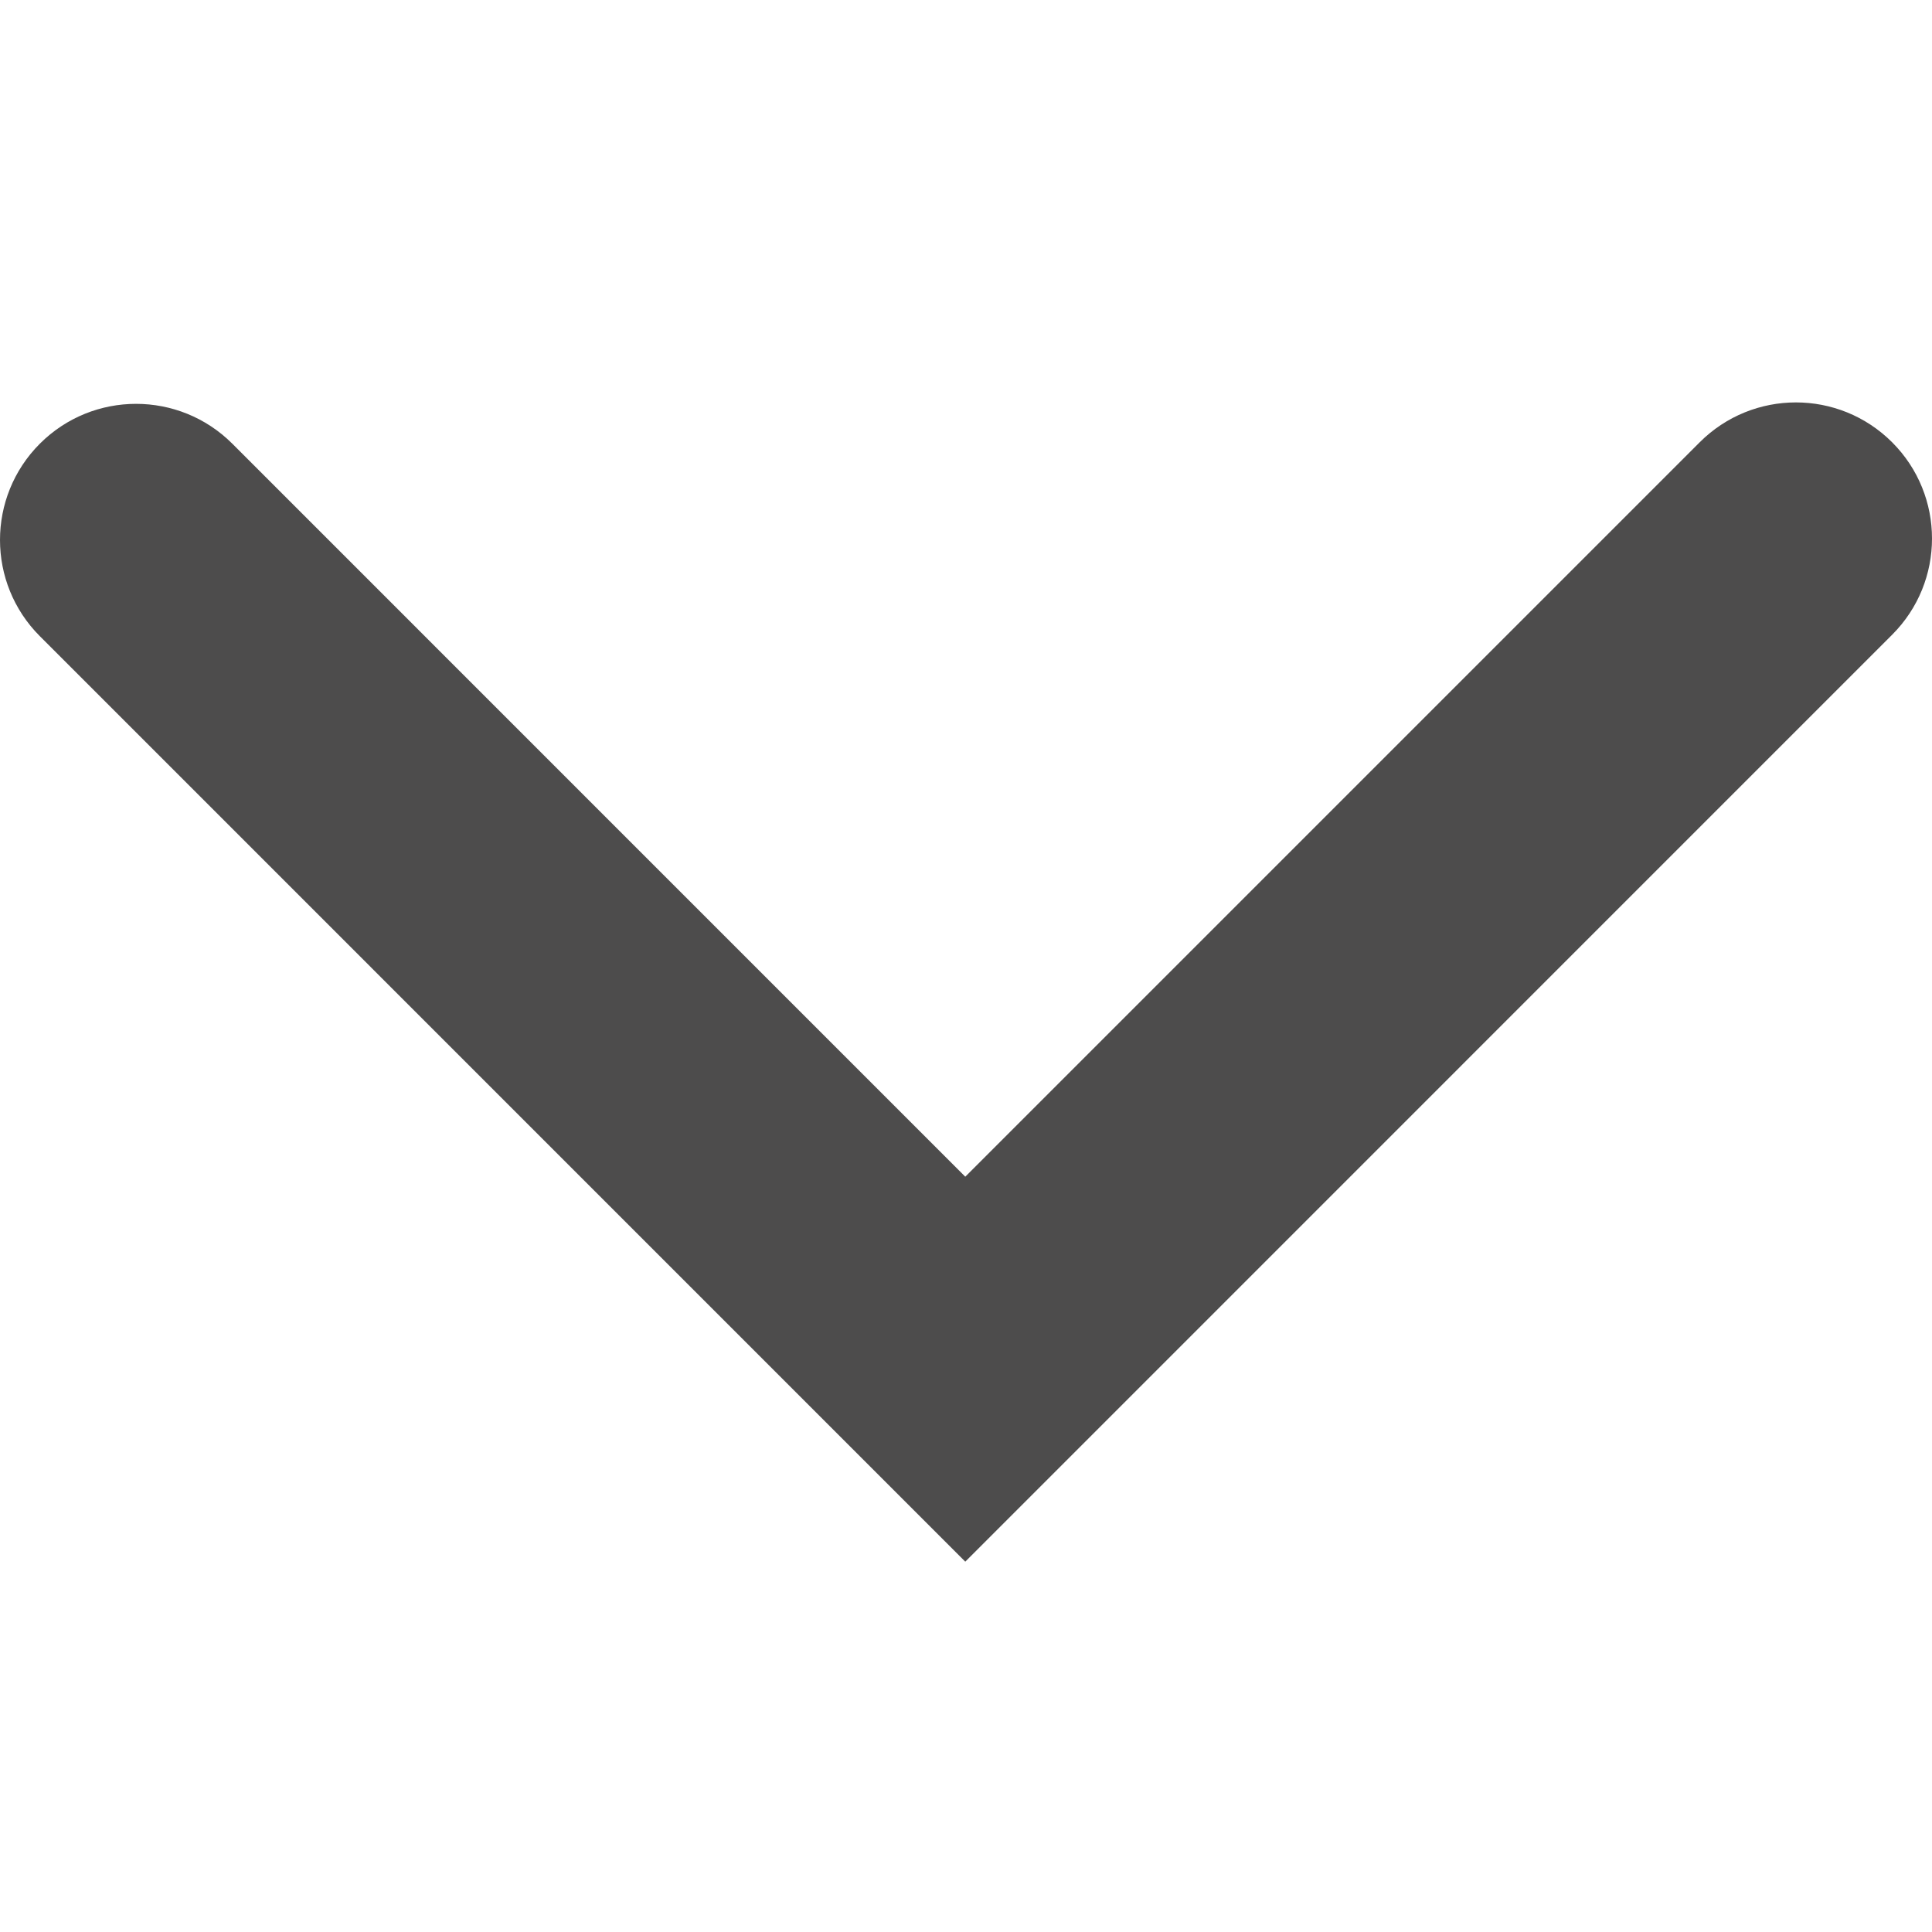 <?xml version="1.0" encoding="utf-8"?>
<!-- Generated by IcoMoon.io -->
<!DOCTYPE svg PUBLIC "-//W3C//DTD SVG 1.1//EN" "http://www.w3.org/Graphics/SVG/1.1/DTD/svg11.dtd">
<svg version="1.1" xmlns="http://www.w3.org/2000/svg" xmlns:xlink="http://www.w3.org/1999/xlink" width="32" height="32" viewBox="0 0 32 32">
<path fill="#4D4C4C" d="M32 8.92c0 0.577-0.22 1.153-0.66 1.593l-15.352 15.353-15.328-15.329c-0.88-0.88-0.88-2.307 0-3.188 0.88-0.88 2.307-0.88 3.188 0l12.14 12.141 12.164-12.164c0.881-0.881 2.307-0.881 3.188 0 0.44 0.44 0.66 1.017 0.66 1.593z"></path>
</svg>
